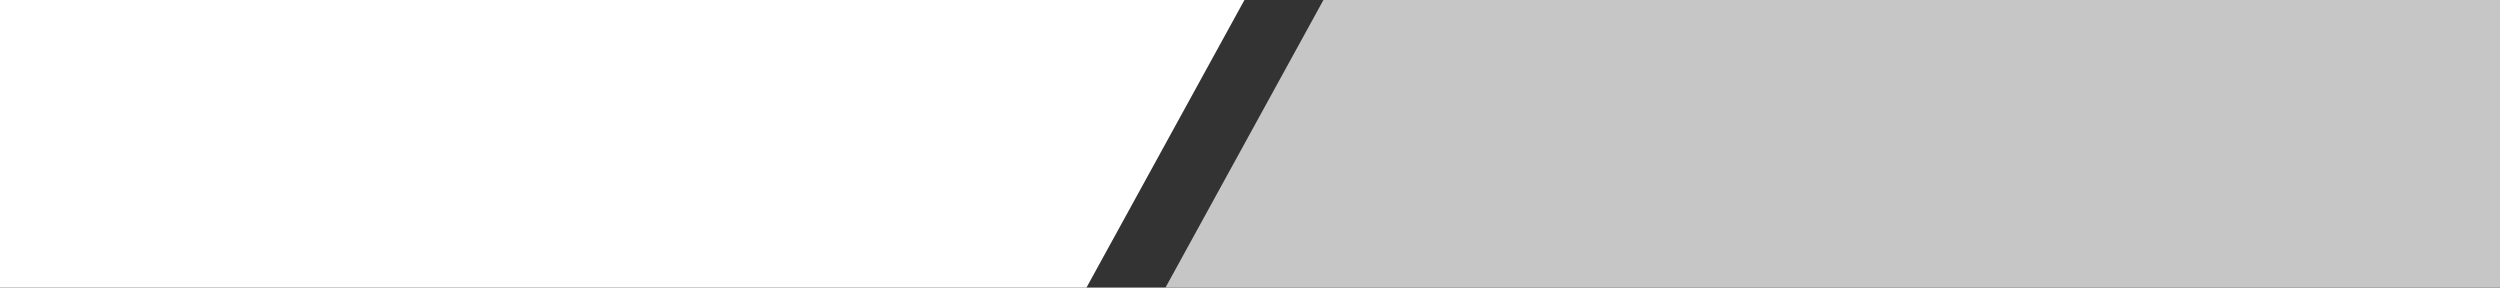 <svg width="113" height="13" viewBox="0 0 113 13" fill="none" xmlns="http://www.w3.org/2000/svg">
<rect x="0" y="0" width="113" height="13" fill="#333333" stroke="none"/>
<g clip-path="url(#clip0_104_604)">
<path d="M59.819 0H113V13H52.679L59.819 0Z" fill="#C6C6C6"/>
<path d="M0 0H56.249L49.108 13H0V0Z" fill="white"/>
</g>
<defs>
<clipPath id="clip0_104_604">
<rect width="113" height="13" fill="white"/>
</clipPath>
</defs>
</svg>
